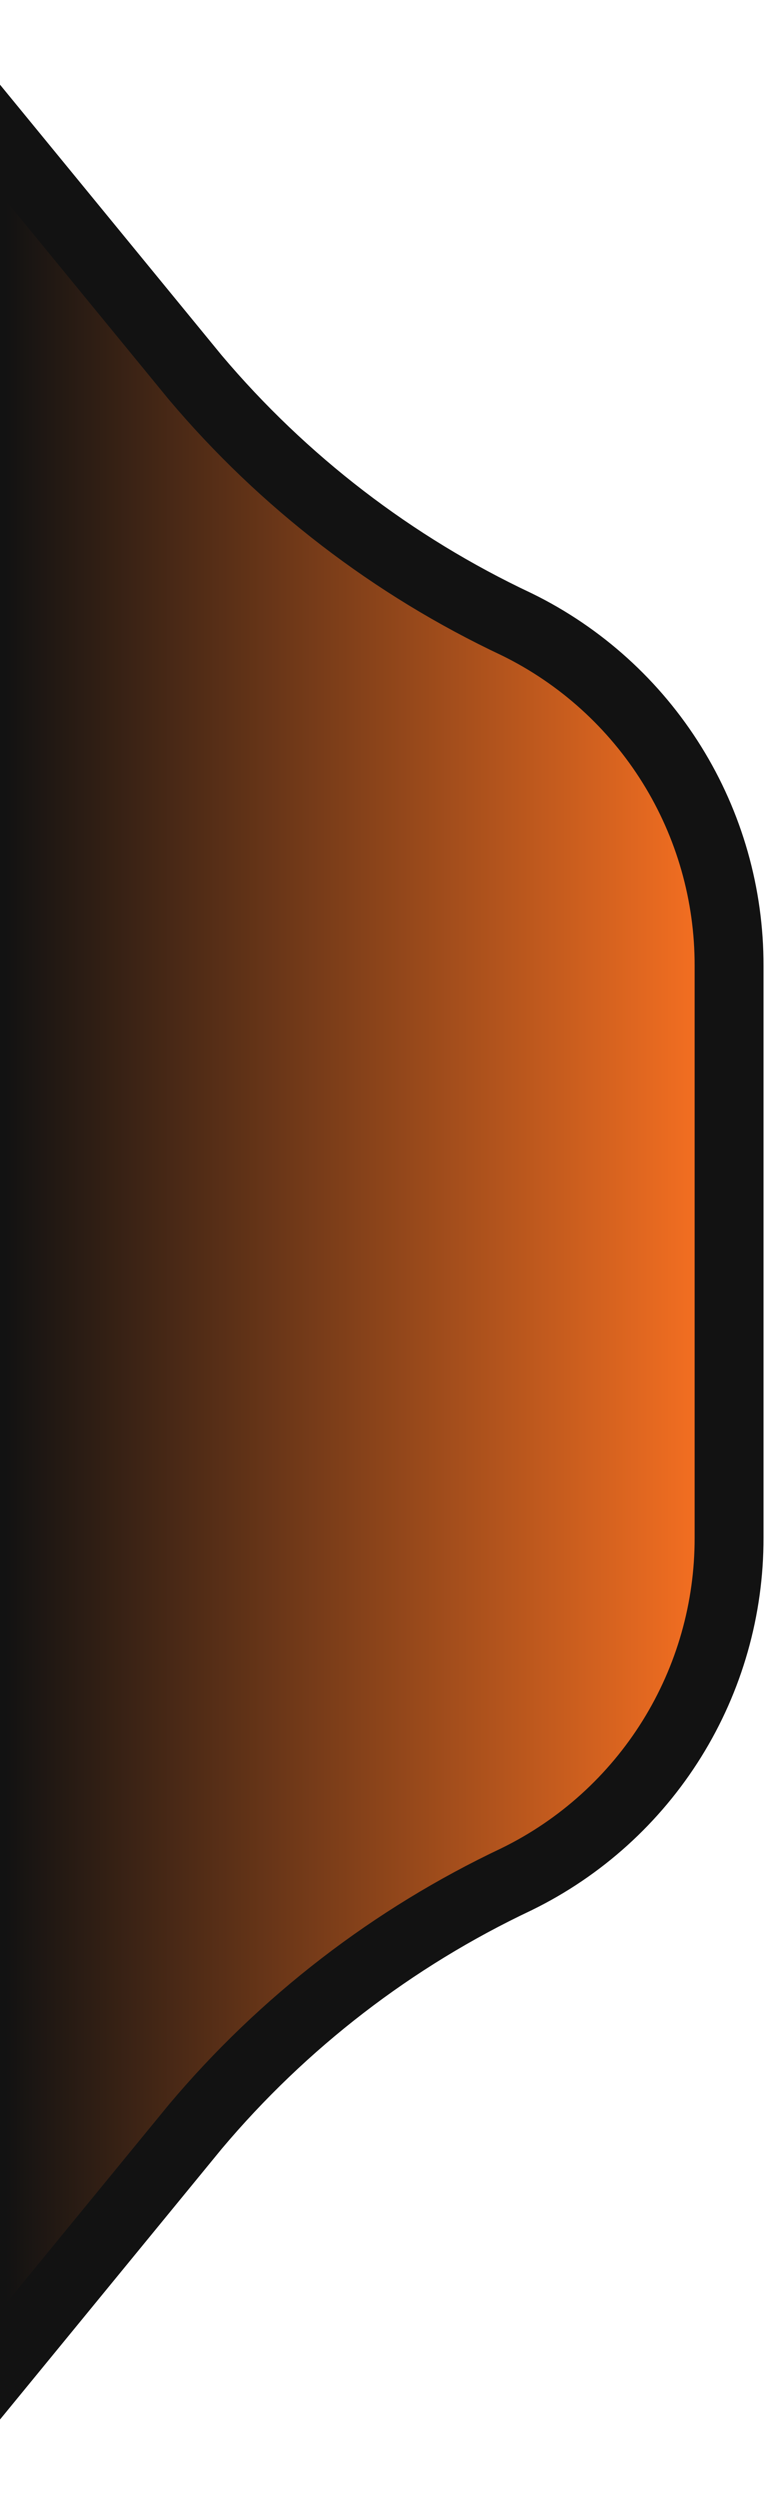 
<svg width="45" height="145" viewBox="0 0 45 145" fill="none" xmlns="http://www.w3.org/2000/svg">
<path d="M30.013 36.219L29.999 36.213L29.985 36.206C22.815 32.83 16.456 27.949 11.341 21.896L1.88 10.357L-1.667 6.032V11.626V133.625V139.219L1.88 134.894L11.342 123.354C16.453 117.286 22.813 112.391 29.987 109.004L30 108.998L30.013 108.991C33.716 107.177 36.834 104.359 39.013 100.858C41.191 97.358 42.341 93.316 42.333 89.194C42.333 89.193 42.333 89.192 42.333 89.192L42.333 56.026L42.333 56.02C42.333 56.019 42.333 56.018 42.333 56.017C42.341 51.895 41.191 47.853 39.013 44.353C36.834 40.852 33.716 38.034 30.013 36.219Z" fill="url(#paint0_linear_96_70939)" stroke="#121212" stroke-width="4"/>
<defs>
<linearGradient id="paint0_linear_96_70939" x1="40.333" y1="72.626" x2="0.333" y2="72.626" gradientUnits="userSpaceOnUse">
<stop stop-color="#F26E21"/>
<stop offset="1" stop-color="#121212"/>
</linearGradient>
</defs>
</svg>
